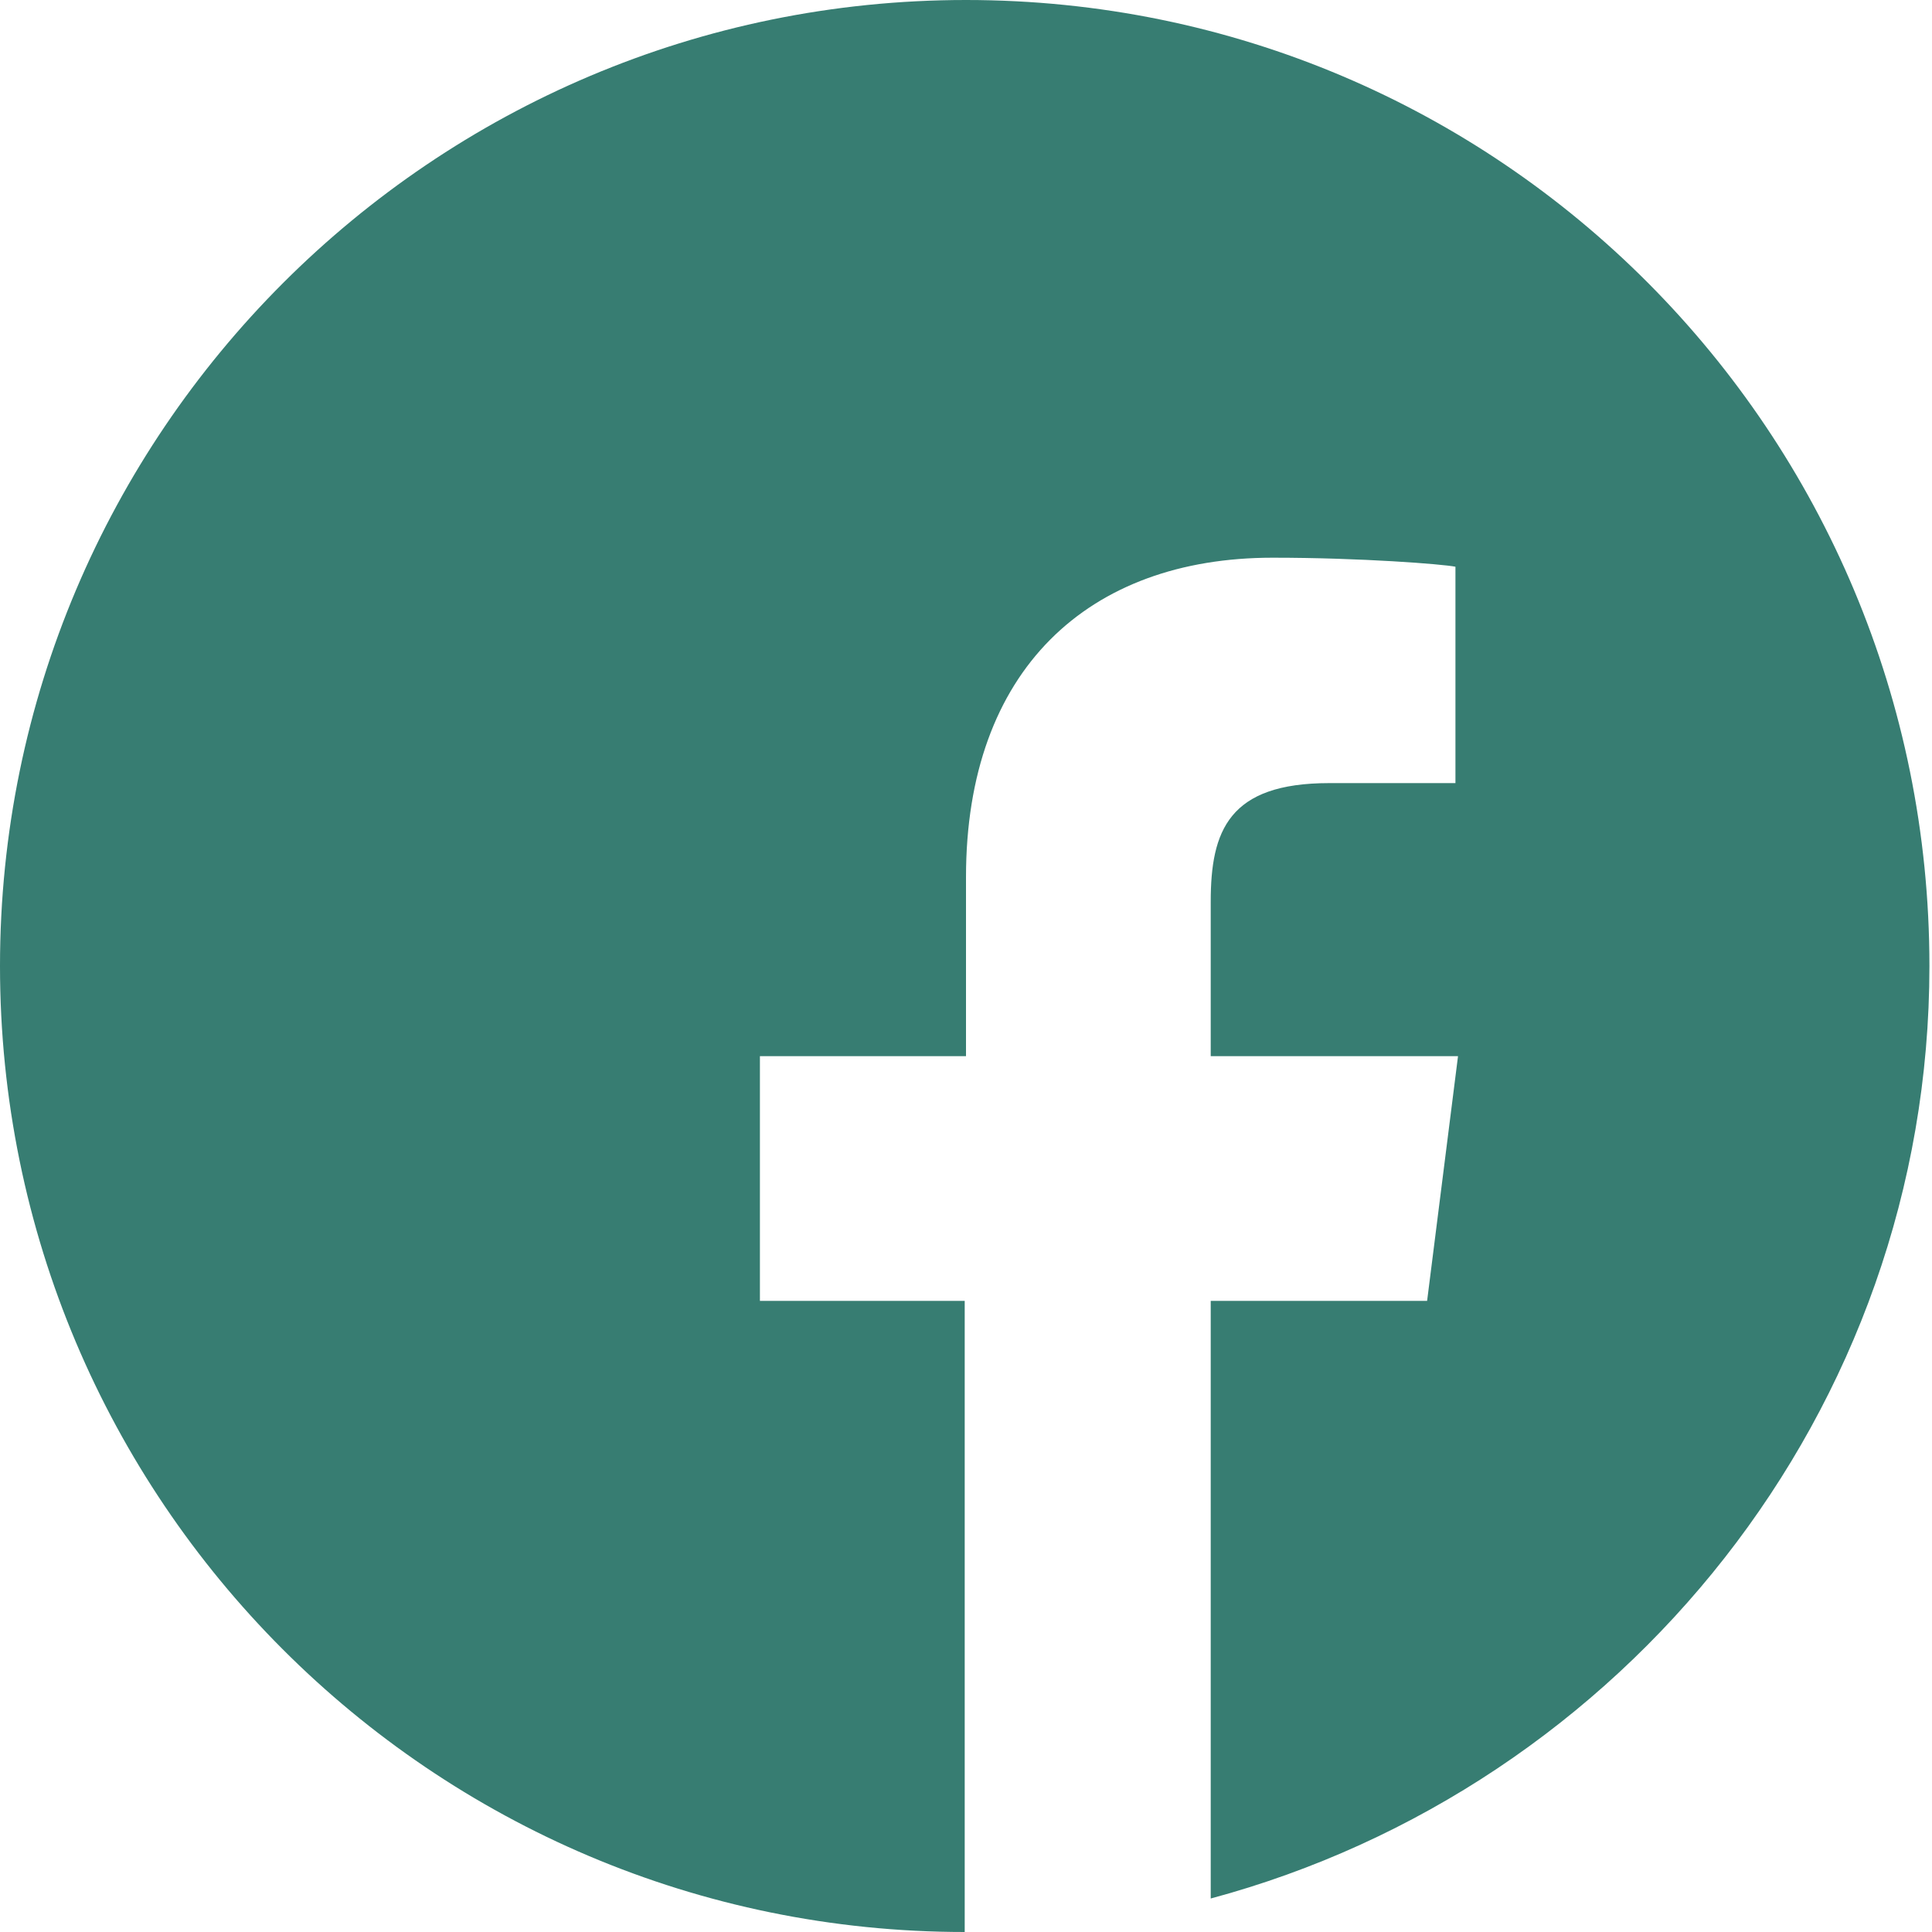 <?xml version="1.0" encoding="utf-8"?>
<!-- Generator: Adobe Illustrator 19.0.0, SVG Export Plug-In . SVG Version: 6.00 Build 0)  -->
<svg version="1.1" id="Layer_1" xmlns="http://www.w3.org/2000/svg" xmlns:xlink="http://www.w3.org/1999/xlink" x="0px" y="0px"
	 viewBox="0 0 150 150" style="enable-background:new 0 0 150 150;" xml:space="preserve">
<style type="text/css">
	.st0{fill:#377d72;}
</style>
<path id="XMLID_29_" class="st0" d="M75,0C33.6,0,0,33.6,0,75s33.5,75,74.9,75c0,0,0,0,0,0v-49H59V82h16V68.1
	c0-16.1,9.5-24.8,23.8-24.8c6.9,0,13.2,0.5,14.2,0.7v16.8l-9.8,0c-7.8,0-9.2,3.7-9.2,9.2v12h19.2l-2.4,19H94v46.4
	c32-8.6,55.8-37.8,55.8-72.4C149.8,33.6,116.5,0,75,0z"/>
</svg>
